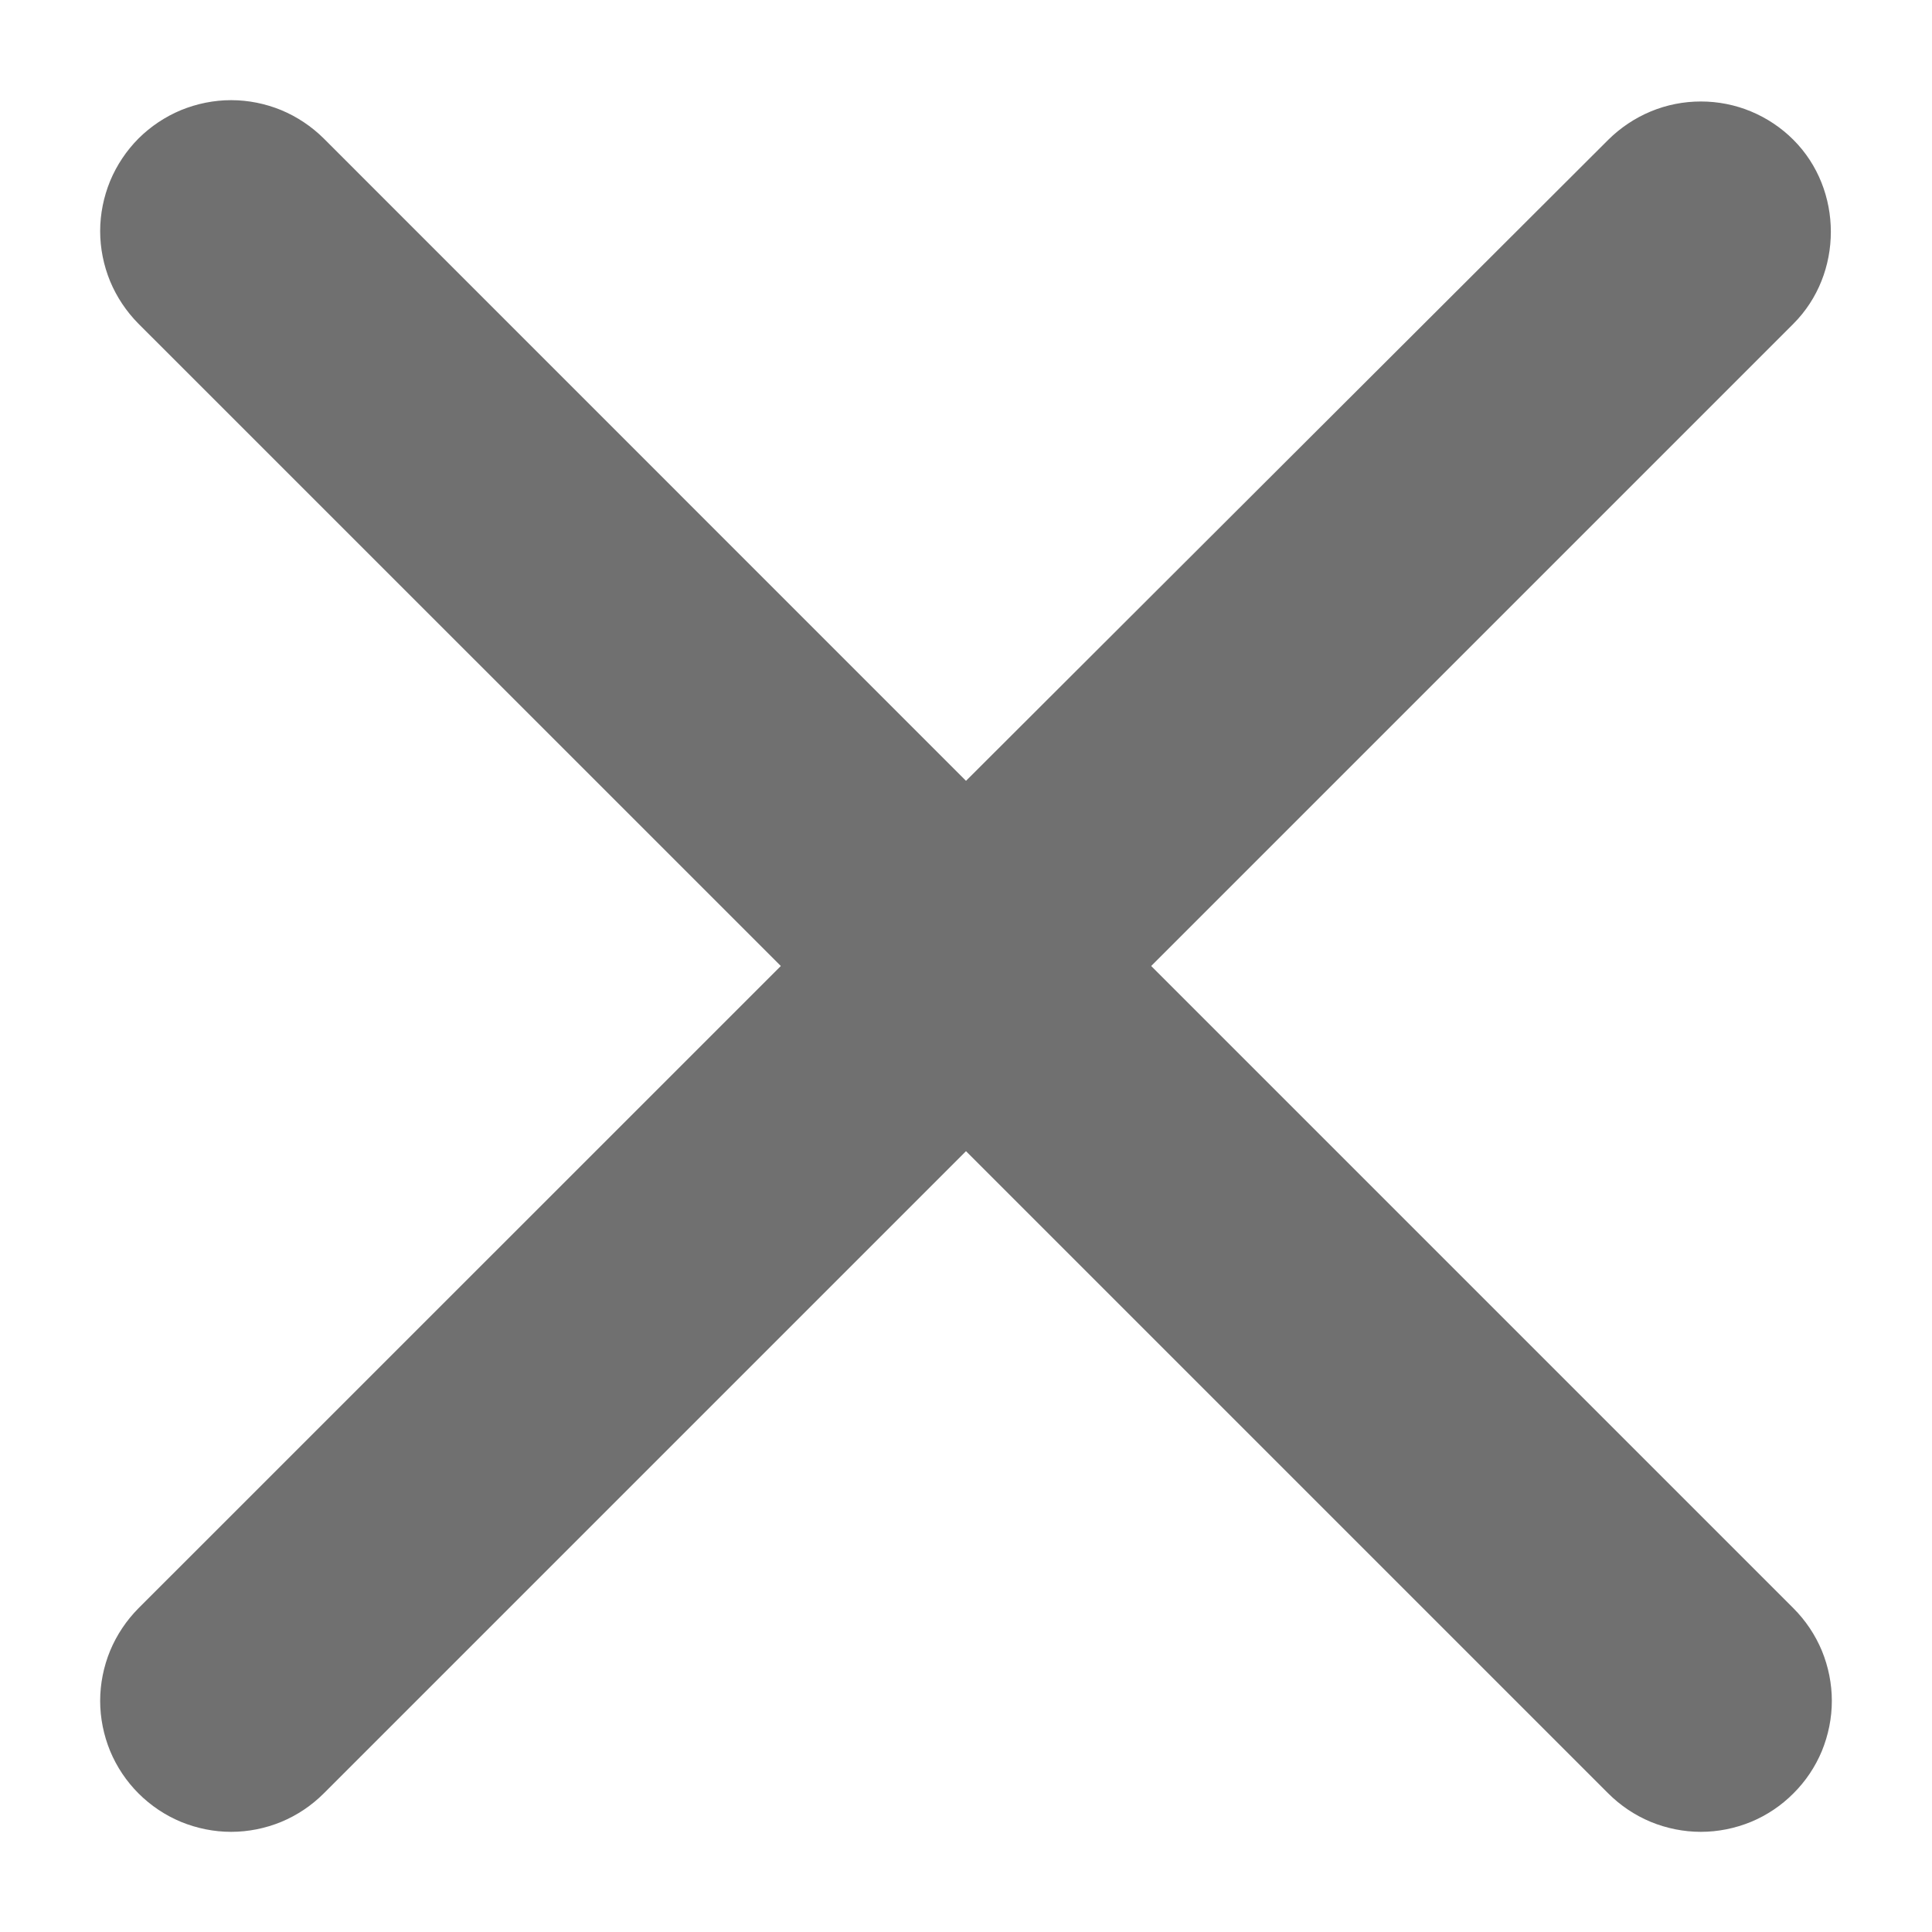 <svg width="19" height="19" viewBox="0 0 19 19" fill="none" xmlns="http://www.w3.org/2000/svg">
<path d="M17.637 1.375C17.518 1.256 17.376 1.161 17.22 1.096C17.064 1.031 16.896 0.998 16.727 0.998C16.558 0.998 16.39 1.031 16.234 1.096C16.078 1.161 15.936 1.256 15.816 1.375L9.5 7.679L3.184 1.362C3.064 1.243 2.922 1.148 2.766 1.083C2.61 1.019 2.442 0.985 2.273 0.985C2.104 0.985 1.937 1.019 1.78 1.083C1.624 1.148 1.482 1.243 1.362 1.362C1.243 1.482 1.148 1.624 1.083 1.78C1.019 1.937 0.985 2.104 0.985 2.273C0.985 2.442 1.019 2.61 1.083 2.766C1.148 2.922 1.243 3.064 1.362 3.184L7.679 9.5L1.362 15.816C1.243 15.936 1.148 16.078 1.083 16.234C1.019 16.39 0.985 16.558 0.985 16.727C0.985 16.896 1.019 17.063 1.083 17.22C1.148 17.376 1.243 17.518 1.362 17.637C1.482 17.757 1.624 17.852 1.78 17.917C1.937 17.981 2.104 18.015 2.273 18.015C2.442 18.015 2.61 17.981 2.766 17.917C2.922 17.852 3.064 17.757 3.184 17.637L9.5 11.321L15.816 17.637C15.936 17.757 16.078 17.852 16.234 17.917C16.39 17.981 16.558 18.015 16.727 18.015C16.896 18.015 17.063 17.981 17.22 17.917C17.376 17.852 17.518 17.757 17.637 17.637C17.757 17.518 17.852 17.376 17.917 17.22C17.981 17.063 18.015 16.896 18.015 16.727C18.015 16.558 17.981 16.39 17.917 16.234C17.852 16.078 17.757 15.936 17.637 15.816L11.321 9.5L17.637 3.184C18.128 2.693 18.128 1.866 17.637 1.375Z" fill="#707070"/>
</svg>
